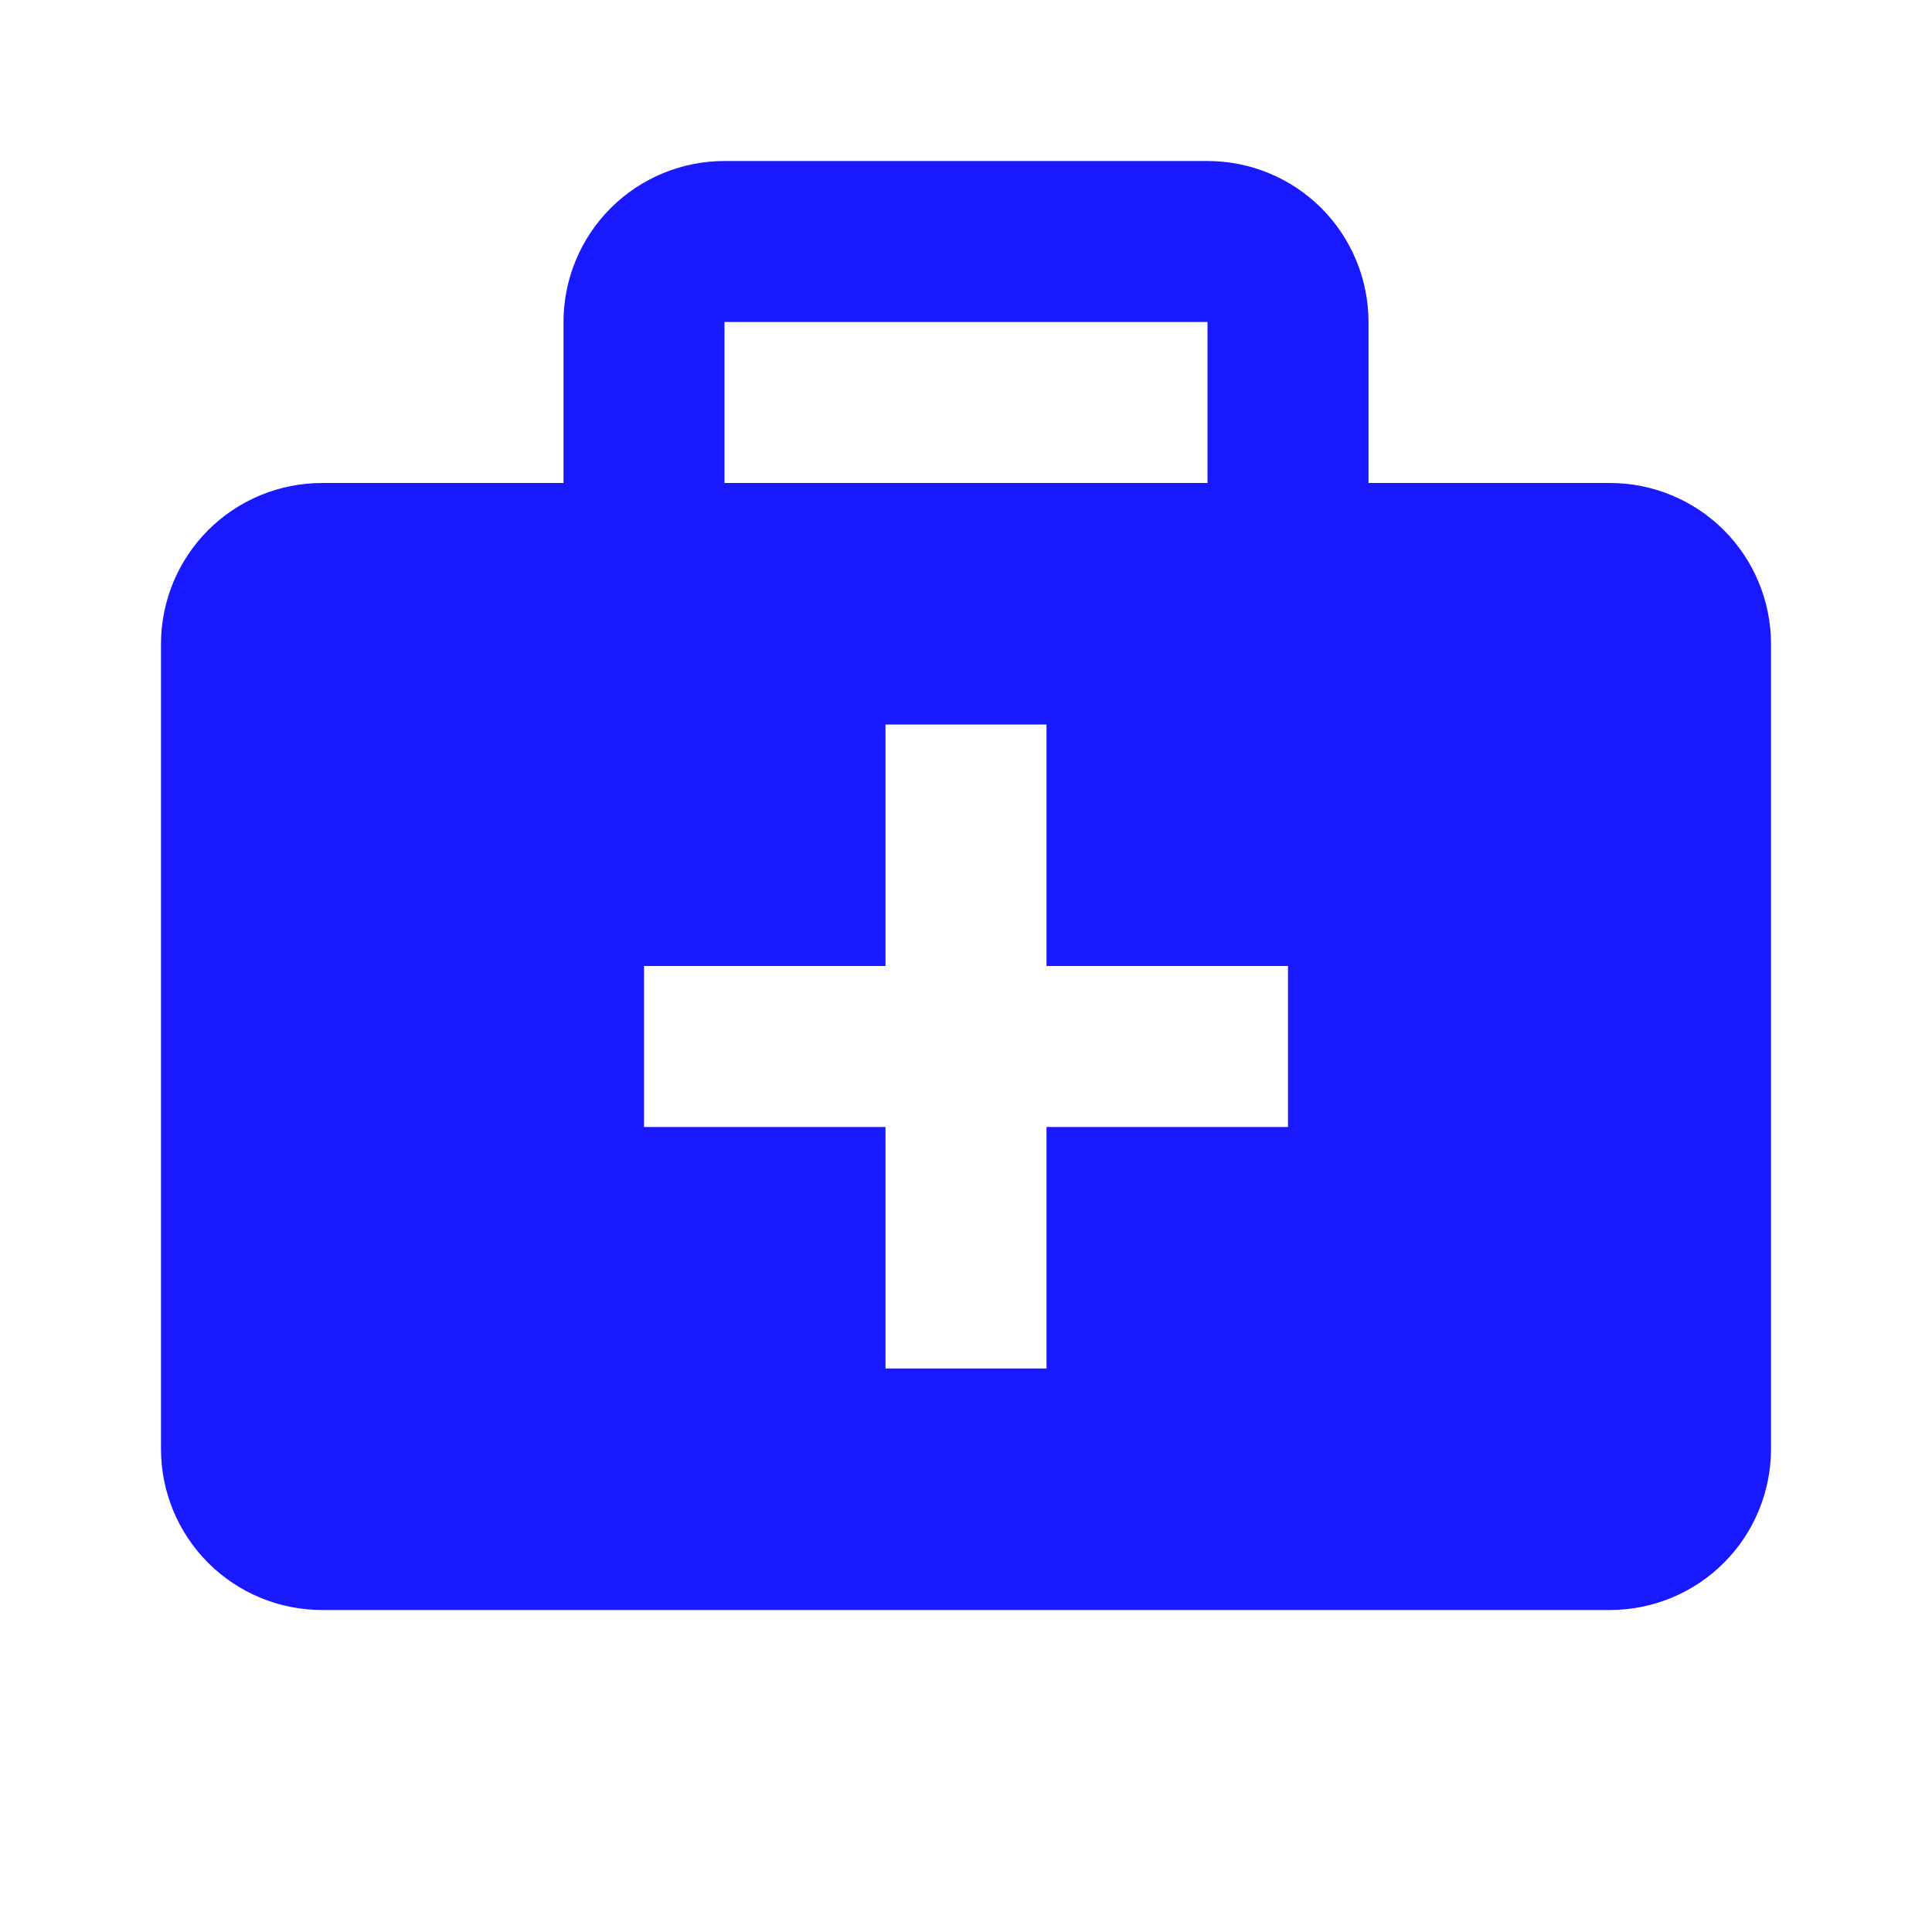 <svg width="45" height="45" viewBox="0 0 45 45" fill="none" xmlns="http://www.w3.org/2000/svg">
<path d="M37.5 11.25H31.875V7.5C31.875 6.505 31.48 5.552 30.777 4.848C30.073 4.145 29.12 3.75 28.125 3.75H16.875C15.88 3.75 14.927 4.145 14.223 4.848C13.52 5.552 13.125 6.505 13.125 7.5V11.25H7.5C6.505 11.25 5.552 11.645 4.848 12.348C4.145 13.052 3.75 14.005 3.75 15V33.75C3.75 34.745 4.145 35.698 4.848 36.402C5.552 37.105 6.505 37.5 7.5 37.5H37.5C38.495 37.5 39.448 37.105 40.152 36.402C40.855 35.698 41.25 34.745 41.25 33.75V15C41.25 14.005 40.855 13.052 40.152 12.348C39.448 11.645 38.495 11.25 37.5 11.25ZM16.875 7.5H28.125V11.25H16.875V7.5ZM30 26.25H24.375V31.875H20.625V26.25H15V22.5H20.625V16.875H24.375V22.5H30V26.25Z" fill="#0000FF" fill-opacity="0.9"/>
</svg>
